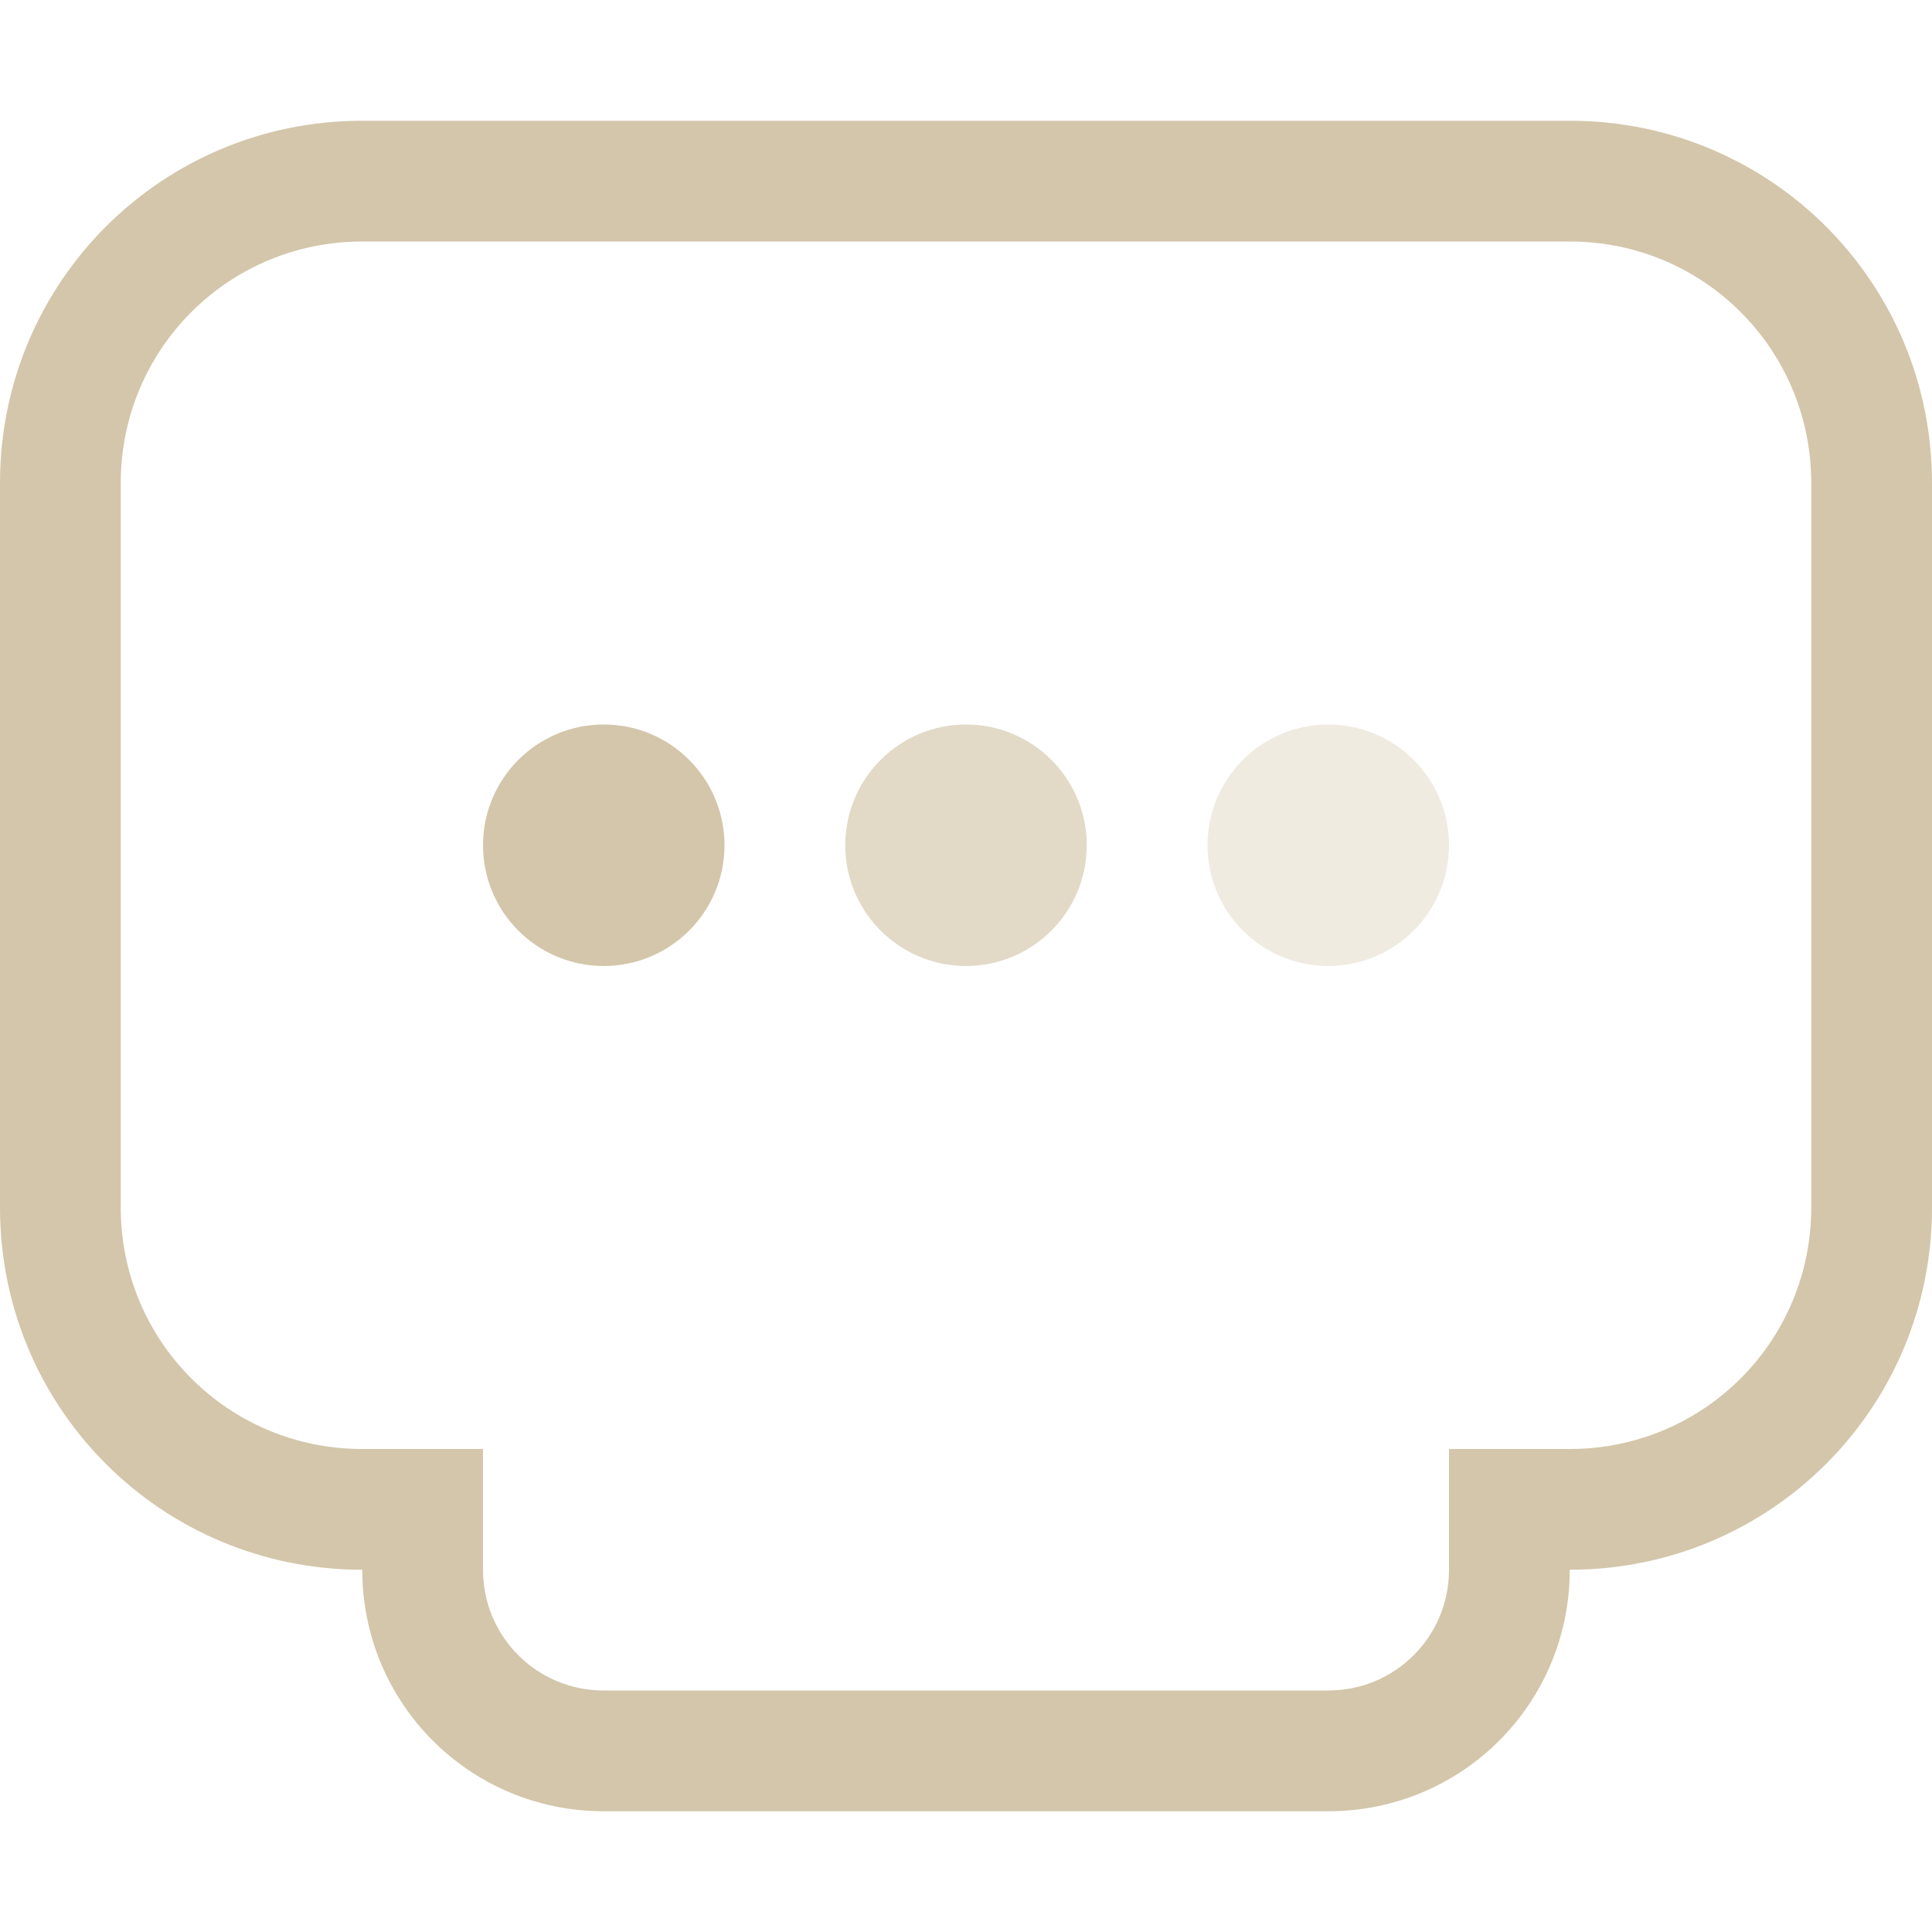 <svg width="16" height="16" version="1.1" xmlns="http://www.w3.org/2000/svg">
 <g transform="translate(0 2)" fill="#D3C6AA" stroke-width="1.5">
  <g transform="matrix(.437 0 0 .5 -145.4 -266.68)">
   <g transform="matrix(0,-1.083,-1.083,0,1464.7,557.15)" fill="#D3C6AA" stroke-width="1.5"></g>
  </g>
  <g transform="matrix(-.437 0 0 -.5 161.4 278.68)">
   <g transform="matrix(0,-1.083,-1.083,0,1464.7,557.15)" fill="#D3C6AA" stroke-width="1.5"></g>
  </g>
 </g>
 <path d="m3 1c-1.662 0-3 1.338-3 3v6c0 1.662 1.338 3 3 3 0 1.108 0.892 2 2 2h6c1.108 0 2-0.892 2-2 1.662 0 3-1.338 3-3v-6c0-1.662-1.338-3-3-3zm0 1h10c1.108 0 2 0.892 2 2v6c0 1.108-0.892 2-2 2h-1v1c0 0.554-0.446 1-1 1h-6c-0.554 0-1-0.446-1-1v-1h-1c-1.108 0-2-0.892-2-2v-6c0-1.108 0.892-2 2-2z" fill="#D3C6AA"/>
 <circle cx="5" cy="7" r="1" fill="#D3C6AA" stop-color="#000000" stroke-linecap="round" stroke-linejoin="round" stroke-width="2" style="paint-order:fill markers stroke"/>
 <circle cx="8" cy="7" r="1" fill="#D3C6AA" opacity=".65" stop-color="#000000" stroke-linecap="round" stroke-linejoin="round" stroke-width="2" style="paint-order:fill markers stroke"/>
 <circle cx="11" cy="7" r="1" fill="#D3C6AA" opacity=".35" stop-color="#000000" stroke-linecap="round" stroke-linejoin="round" stroke-width="2" style="paint-order:fill markers stroke"/>
</svg>
